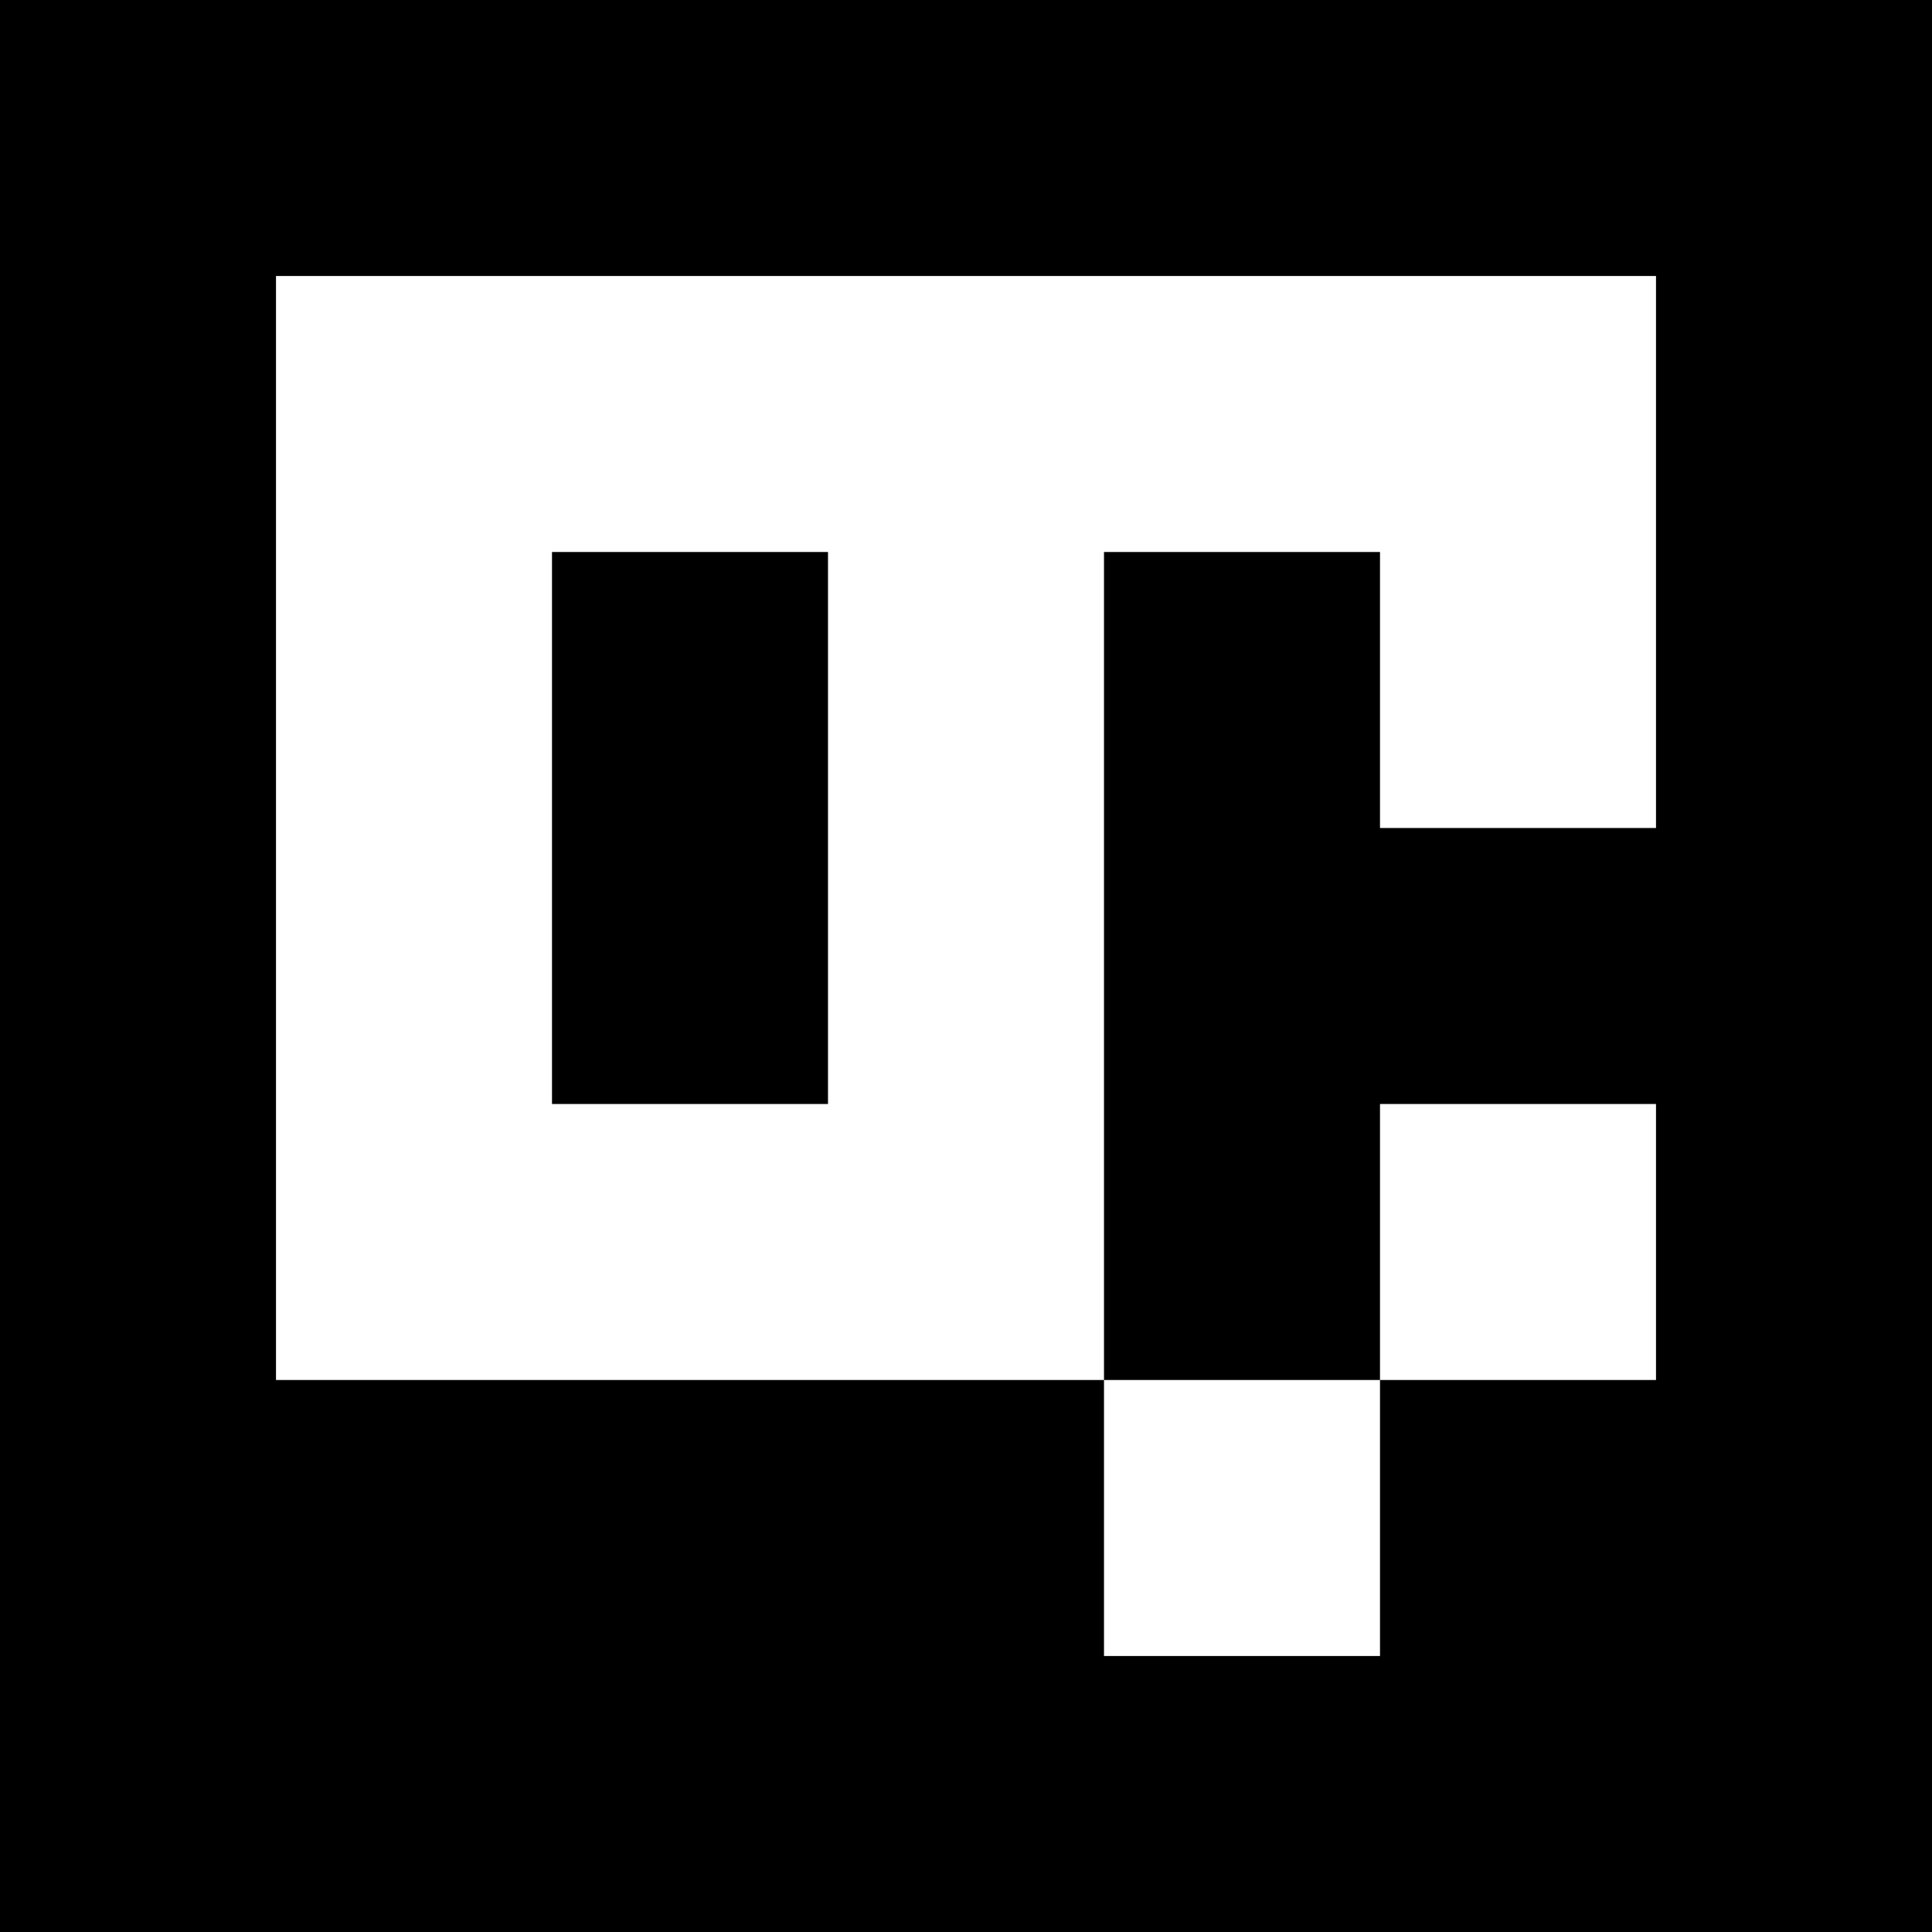 <?xml version="1.0" encoding="UTF-8"?>
<svg xmlns="http://www.w3.org/2000/svg" xmlns:xlink="http://www.w3.org/1999/xlink" width="850.394pt" height="850.394pt" viewBox="0 0 850.394 850.394" version="1.1">
<rect x="0" y="0" width="850.394" height="850.394" fill="#333333" stroke="none"/>
<g id="surface481">
<path style=" stroke:none;fill-rule:nonzero;fill:rgb(50%,50%,50%);fill-opacity:1;" d="M 0 0 L 850.395 0 L 850.395 850.395 L 0 850.395 Z M 0 0 "/>
<path style=" stroke:none;fill-rule:nonzero;fill:rgb(100%,100%,100%);fill-opacity:1;" d="M 0 0 L 850.395 0 L 850.395 850.395 L 0 850.395 Z M 0 0 "/>
<path style=" stroke:none;fill-rule:nonzero;fill:rgb(0%,0%,0%);fill-opacity:1;" d="M 0 0 L 850.395 0 L 850.395 850.395 L 0 850.395 Z M 0 0 "/>
<path style=" stroke:none;fill-rule:nonzero;fill:rgb(100%,100%,100%);fill-opacity:1;" d="M 121.484 121.484 L 728.91 121.484 L 728.91 364.453 L 607.426 364.453 L 607.426 242.969 L 485.938 242.969 L 485.938 607.426 L 121.484 607.426 Z M 121.484 121.484 "/>
<path style=" stroke:none;fill-rule:nonzero;fill:rgb(0%,0%,0%);fill-opacity:1;" d="M 242.969 242.969 L 364.453 242.969 L 364.453 485.938 L 242.969 485.938 Z M 242.969 242.969 "/>
<path style=" stroke:none;fill-rule:nonzero;fill:rgb(100%,100%,100%);fill-opacity:1;" d="M 607.426 485.938 L 728.91 485.938 L 728.91 607.426 L 607.426 607.426 Z M 607.426 485.938 "/>
<path style=" stroke:none;fill-rule:nonzero;fill:rgb(100%,100%,100%);fill-opacity:1;" d="M 485.938 607.426 L 607.426 607.426 L 607.426 728.91 L 485.938 728.91 Z M 485.938 607.426 "/>
</g>
</svg>
